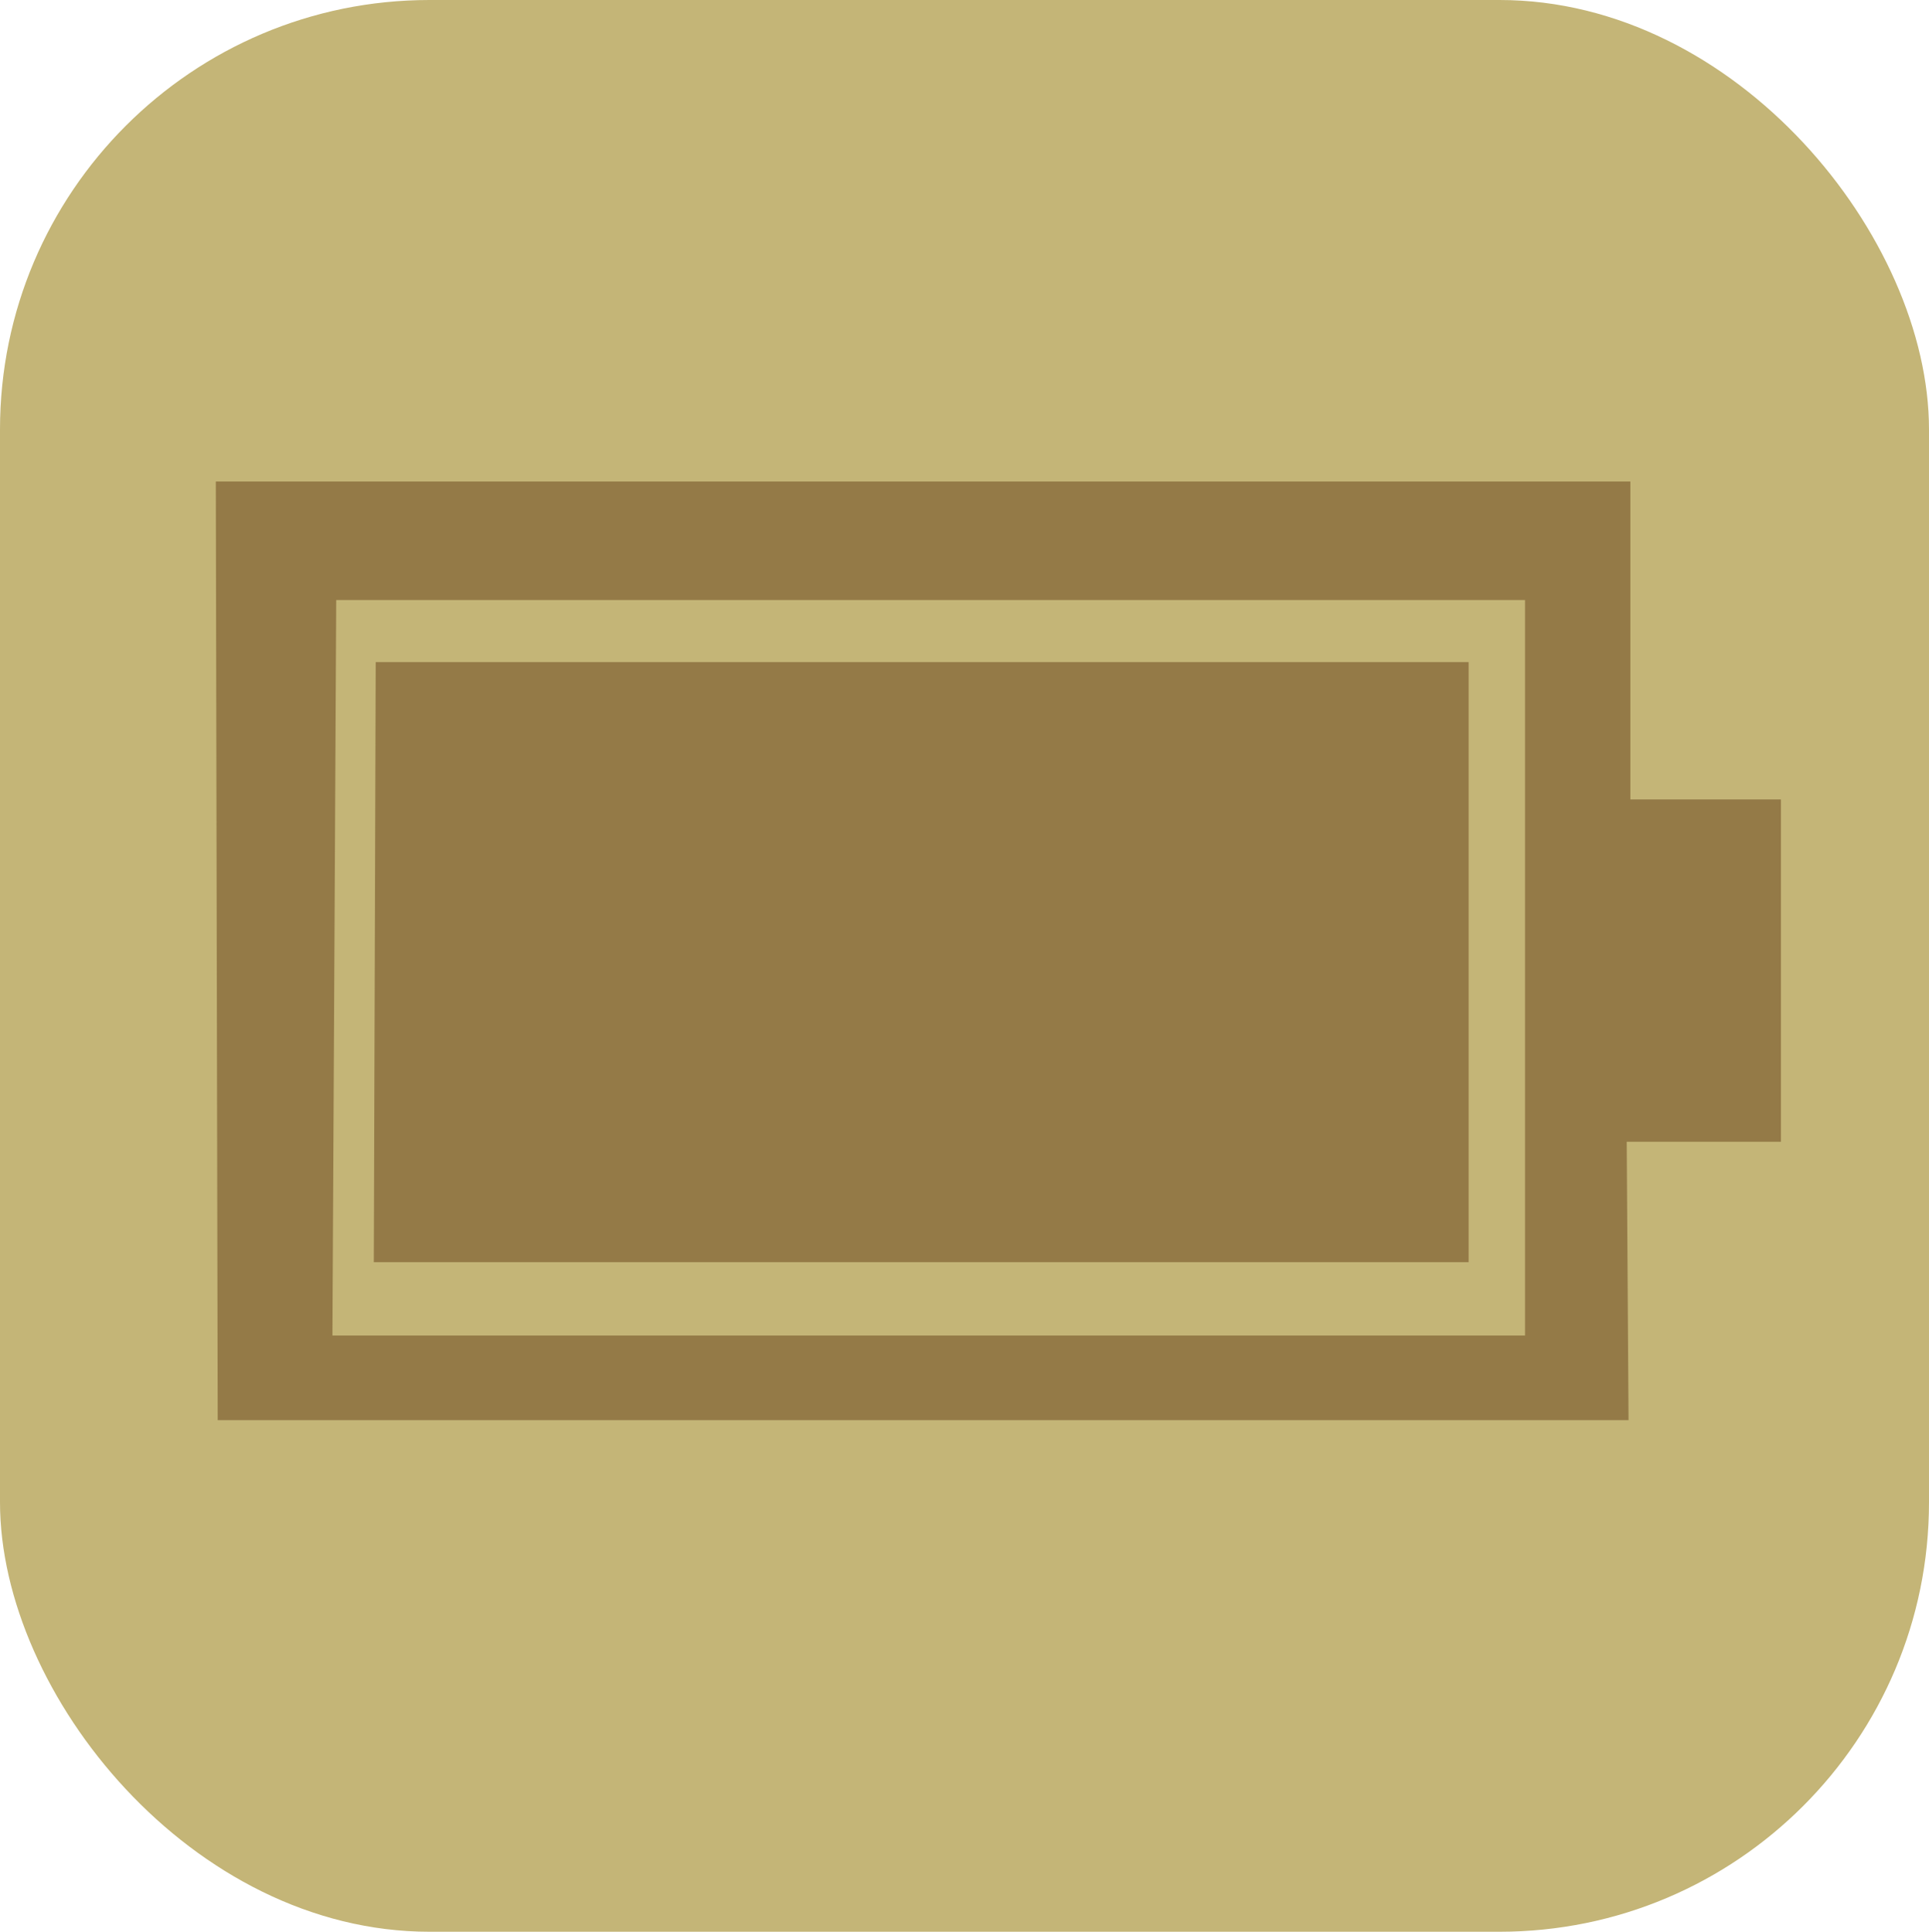 <?xml version="1.0" encoding="UTF-8" standalone="no"?>
<!-- Created with Inkscape (http://www.inkscape.org/) -->

<svg
   width="28.531mm"
   height="28.573mm"
   viewBox="0 0 28.531 28.573"
   version="1.1"
   id="svg5"
   xml:space="preserve"
   inkscape:export-filename="Desktop/junk/botw/totk/objmap-totk/public/icons/battery.svg"
   inkscape:export-xdpi="36.285713"
   inkscape:export-ydpi="36.285713"
   inkscape:version="1.2.2 (b0a8486, 2022-12-01)"
   sodipodi:docname="drawing.svg"
   xmlns:inkscape="http://www.inkscape.org/namespaces/inkscape"
   xmlns:sodipodi="http://sodipodi.sourceforge.net/DTD/sodipodi-0.dtd"
   xmlns="http://www.w3.org/2000/svg"
   xmlns:svg="http://www.w3.org/2000/svg"><sodipodi:namedview
     id="namedview7"
     pagecolor="#ffffff"
     bordercolor="#000000"
     borderopacity="0.25"
     inkscape:showpageshadow="true"
     inkscape:pageopacity="0.0"
     inkscape:pagecheckerboard="false"
     inkscape:deskcolor="#d1d1d1"
     inkscape:document-units="mm"
     showgrid="false"
     inkscape:zoom="9.5097947"
     inkscape:cx="53.523763"
     inkscape:cy="54.627888"
     inkscape:window-width="1818"
     inkscape:window-height="1205"
     inkscape:window-x="6"
     inkscape:window-y="74"
     inkscape:window-maximized="0"
     inkscape:current-layer="layer9"
     showborder="true" /><defs
     id="defs2" /><g
     inkscape:groupmode="layer"
     id="layer10"
     inkscape:label="Battery"
     transform="translate(0.104,-0.167)"><rect
       style="display:inline;fill:#c4b577;fill-opacity:1;stroke-width:0.261"
       id="rect364-9-7-4-1"
       width="28.531"
       height="28.573"
       x="-0.104"
       y="0.167"
       ry="6.352"
       inkscape:label="rect364" /><path
       id="path33410"
       style="display:inline;fill:#947a47;fill-opacity:1;stroke:none;stroke-width:0.165;stroke-dasharray:none;stroke-opacity:1"
       d="M 3.088,7.289 3.116,21.173 H 23.983 l -0.027,-4.118 h 2.281 V 11.992 H 24.01 V 7.289 Z M 4.869,9.042 H 22.452 V 19.921 H 4.813 Z M 5.453,9.96 5.425,18.836 H 21.618 V 9.96 Z"
       sodipodi:nodetypes="ccccccccccccccccccc" /></g></svg>
